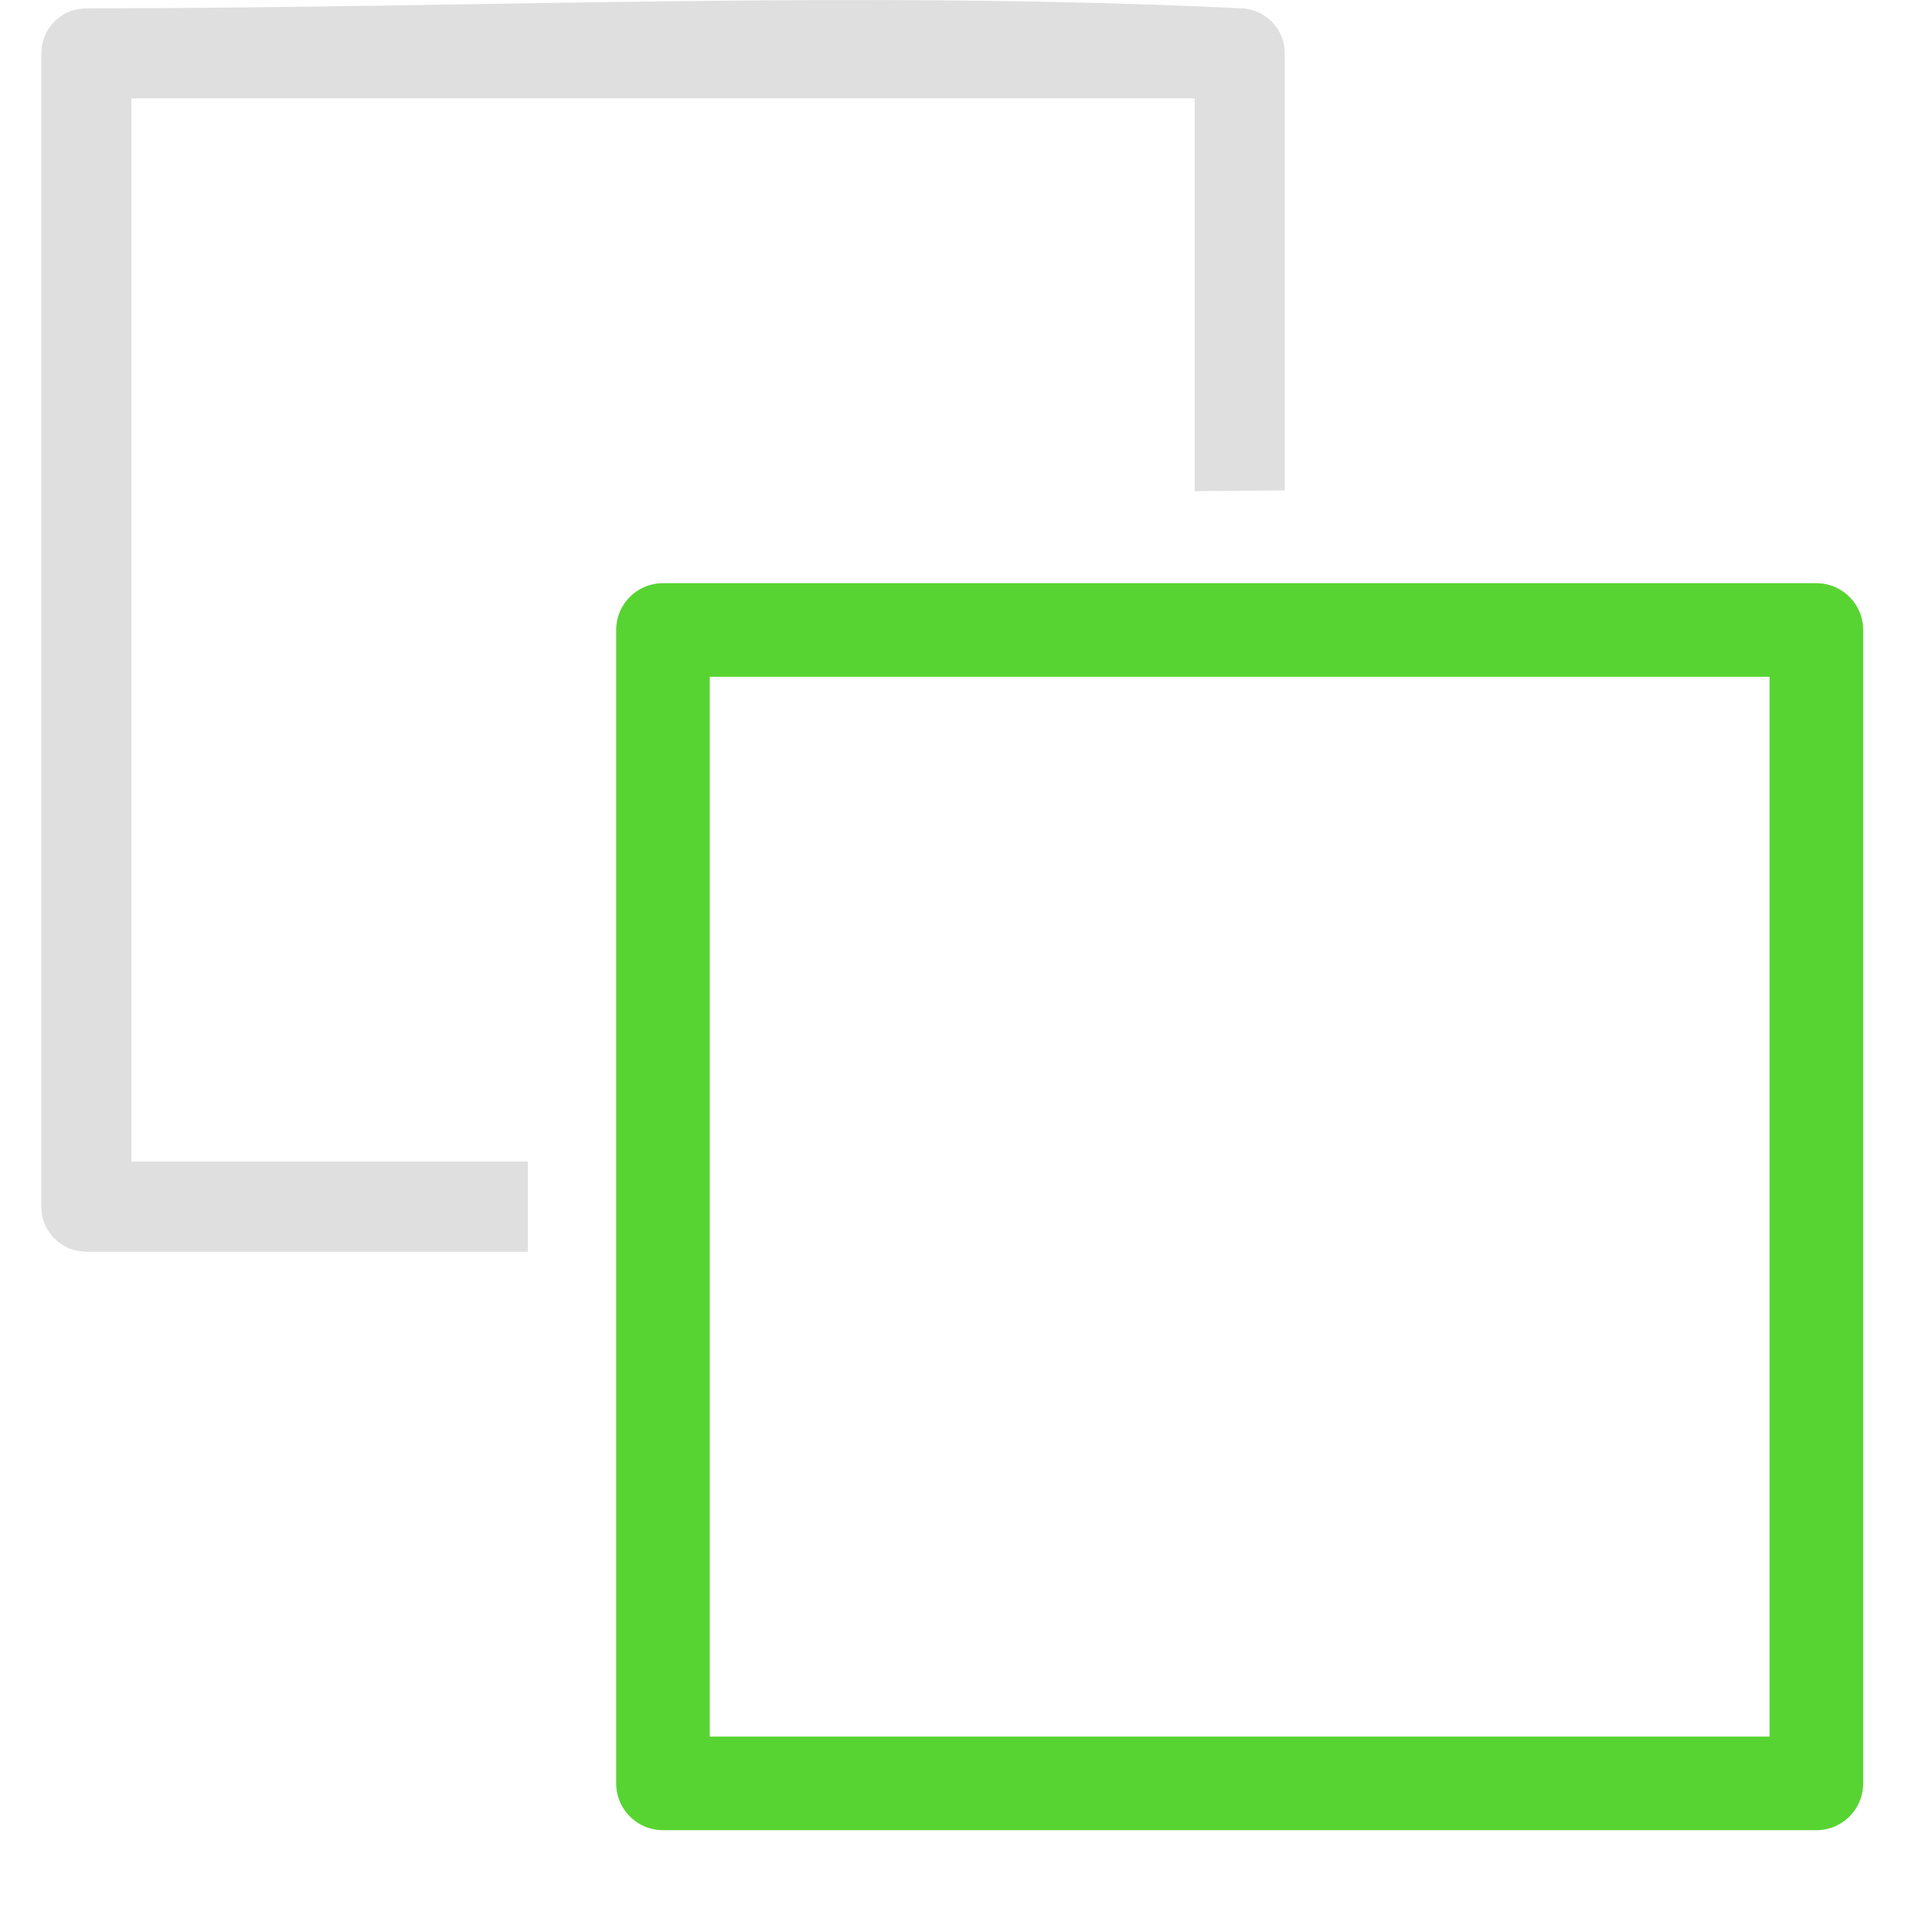 <?xml version="1.0" encoding="UTF-8" standalone="no"?><!DOCTYPE svg PUBLIC "-//W3C//DTD SVG 1.1//EN" "http://www.w3.org/Graphics/SVG/1.1/DTD/svg11.dtd"><svg width="100%" height="100%" viewBox="0 0 13 13" version="1.1" xmlns="http://www.w3.org/2000/svg" xmlns:xlink="http://www.w3.org/1999/xlink" xml:space="preserve" xmlns:serif="http://www.serif.com/" style="fill-rule:evenodd;clip-rule:evenodd;stroke-linecap:round;stroke-linejoin:round;stroke-miterlimit:1.5;"><g id="operation-send-forward"><path d="M3.552,8.423l-2.971,0c-0.04,-0.002 -0.078,-0.008 -0.116,-0.023c-0.083,-0.035 -0.148,-0.106 -0.174,-0.192c-0.009,-0.03 -0.012,-0.058 -0.013,-0.088l0,-7.761c0.001,-0.031 0.004,-0.059 0.013,-0.088c0.026,-0.086 0.091,-0.158 0.174,-0.192c0.038,-0.016 0.076,-0.021 0.116,-0.023c2.597,0 5.197,-0.126 7.791,0.001c0.029,0.004 0.058,0.01 0.086,0.022c0.083,0.034 0.148,0.106 0.174,0.192c0.009,0.029 0.011,0.057 0.013,0.088l0,2.941c-0.202,0.001 -0.404,0.003 -0.606,0.005l0,-2.643l-7.155,0l0,7.154l2.668,0l0,0.607Z" style="fill:#dfdfdf;"/><rect x="4.461" y="4.239" width="7.761" height="7.761" style="fill:none;stroke:#58d432;stroke-width:0.63px;"/></g></svg>